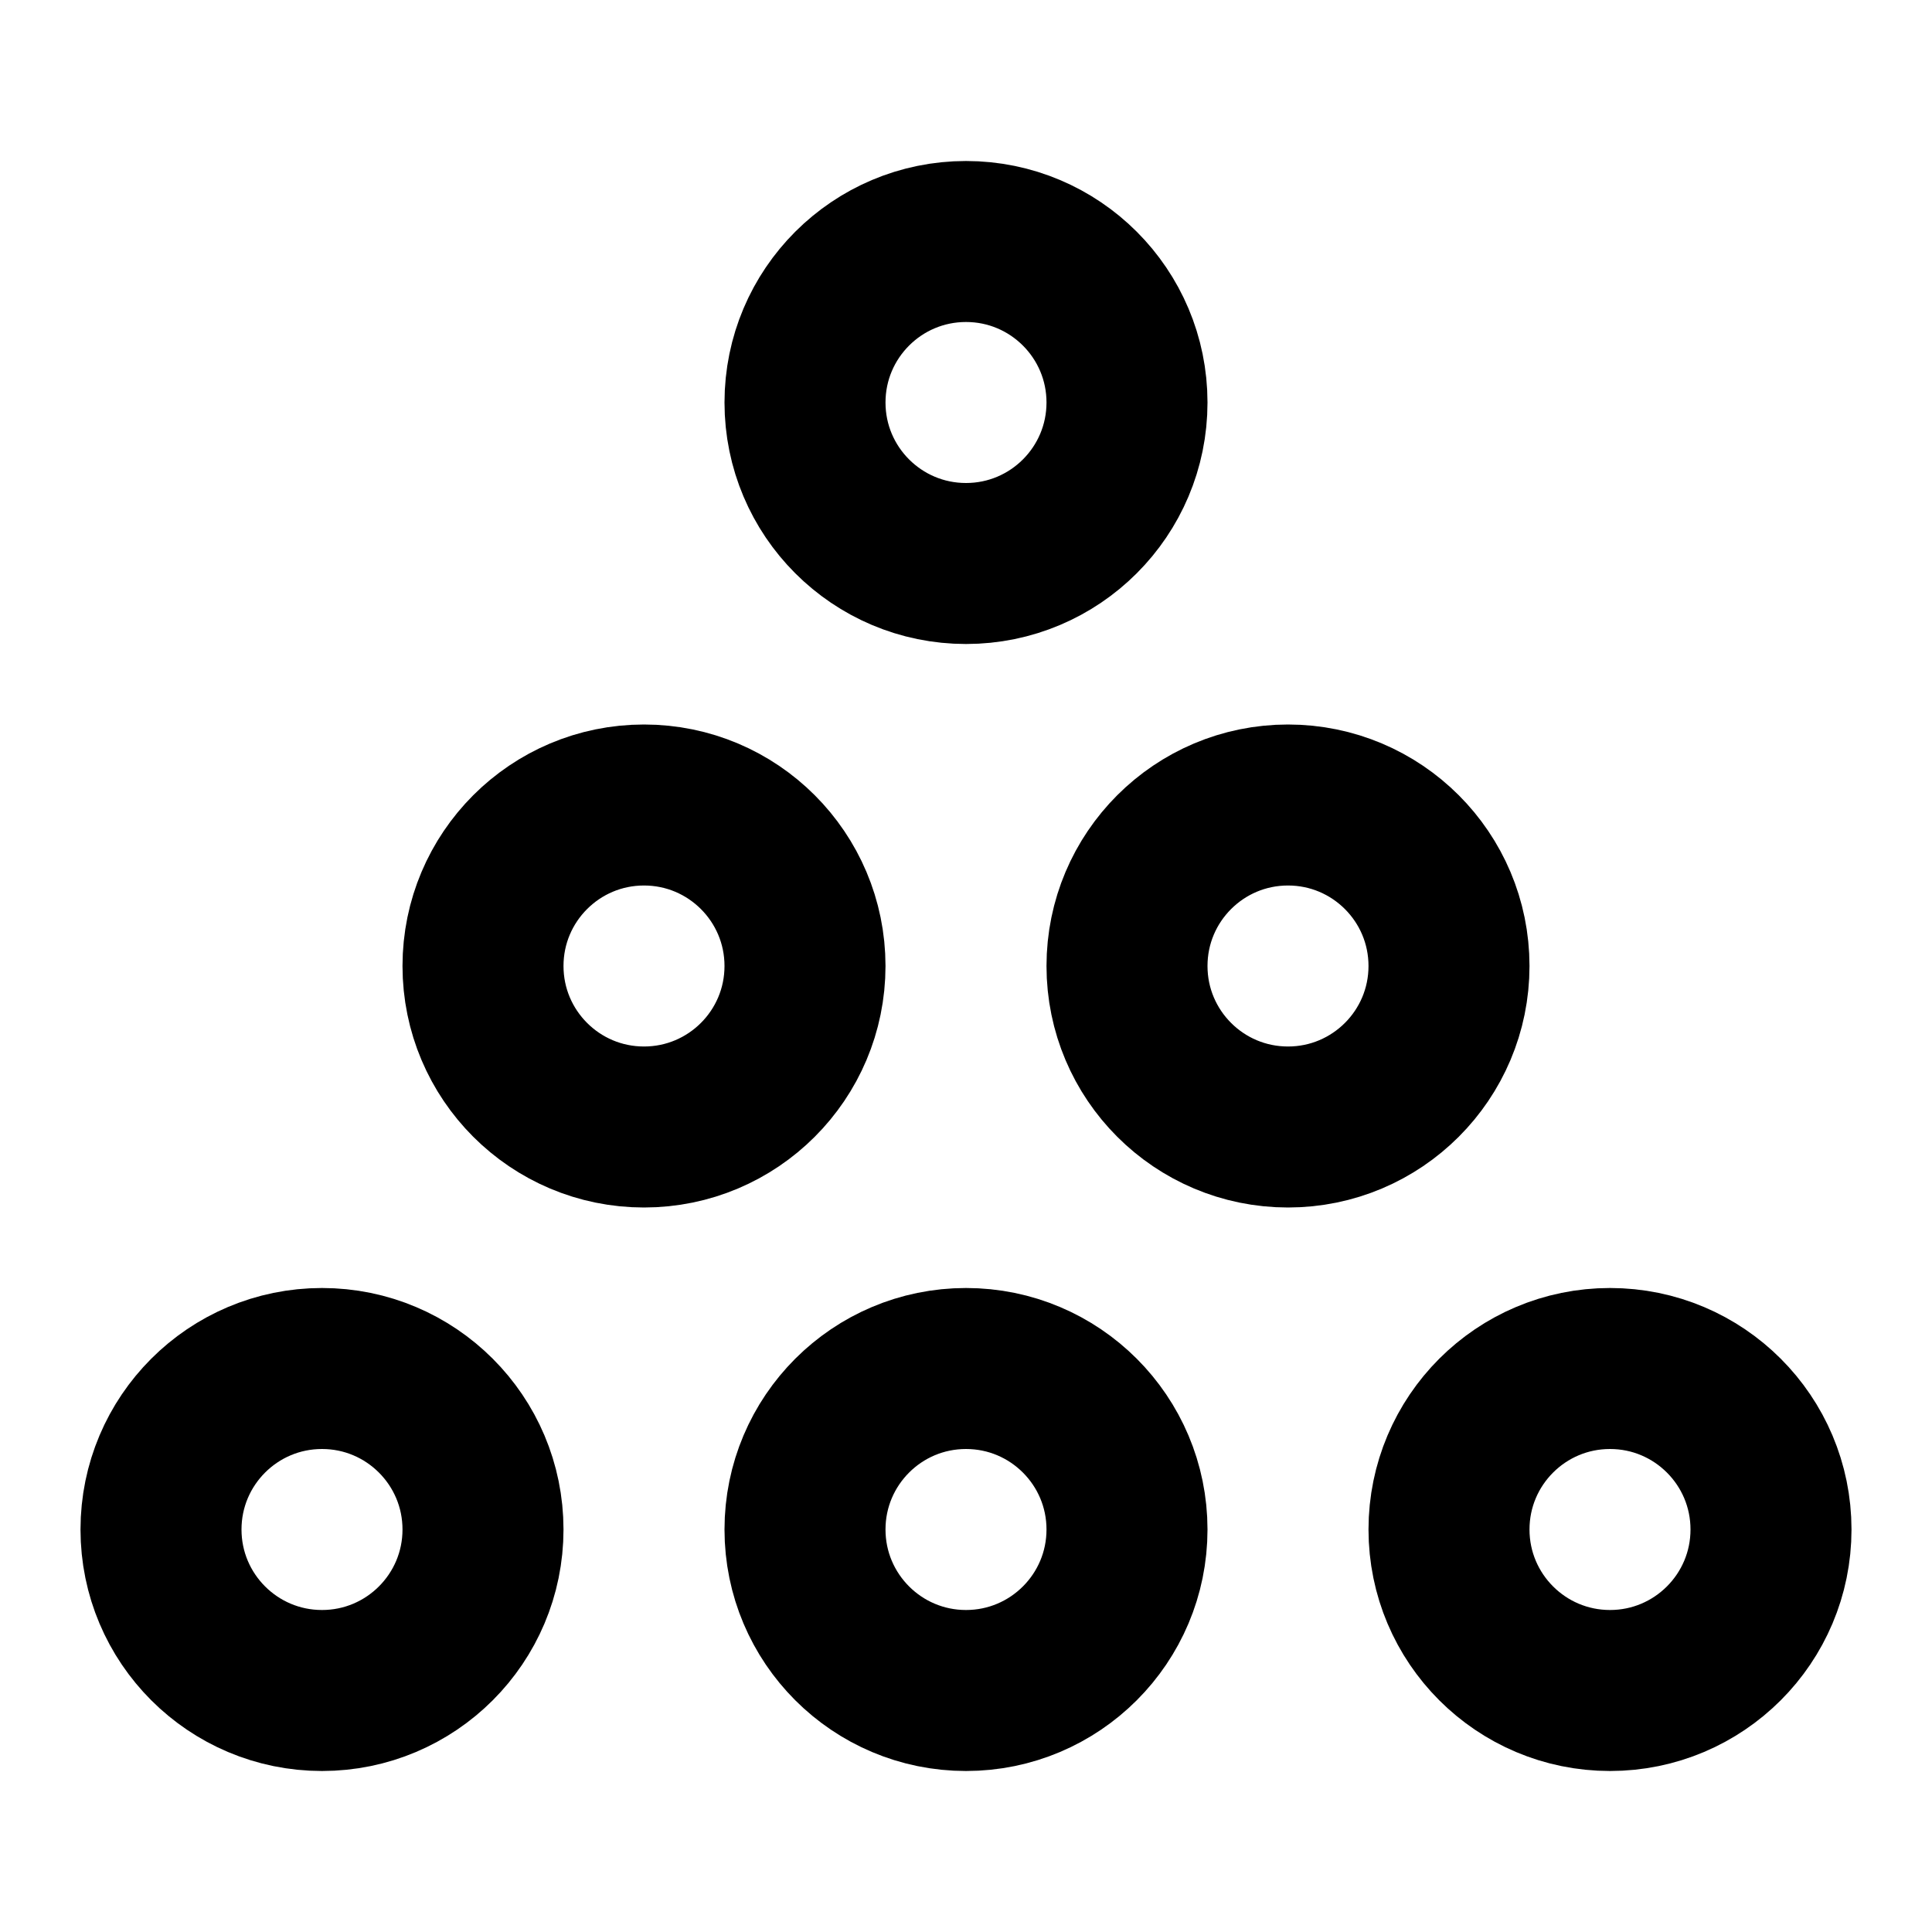 <svg
  xmlns="http://www.w3.org/2000/svg"
  width="24"
  height="24"
  viewBox="0 0 24 24"
  fill="none"
  stroke="currentColor"
  stroke-width="2"
  stroke-linecap="round"
  stroke-linejoin="round"
>
  <circle cx="12" cy="19" r="2" />
  <circle cx="12" cy="5" r="2" />
  <circle cx="16" cy="12" r="2" />
  <circle cx="20" cy="19" r="2" />
  <circle cx="4" cy="19" r="2" />
  <circle cx="8" cy="12" r="2" />
</svg>
